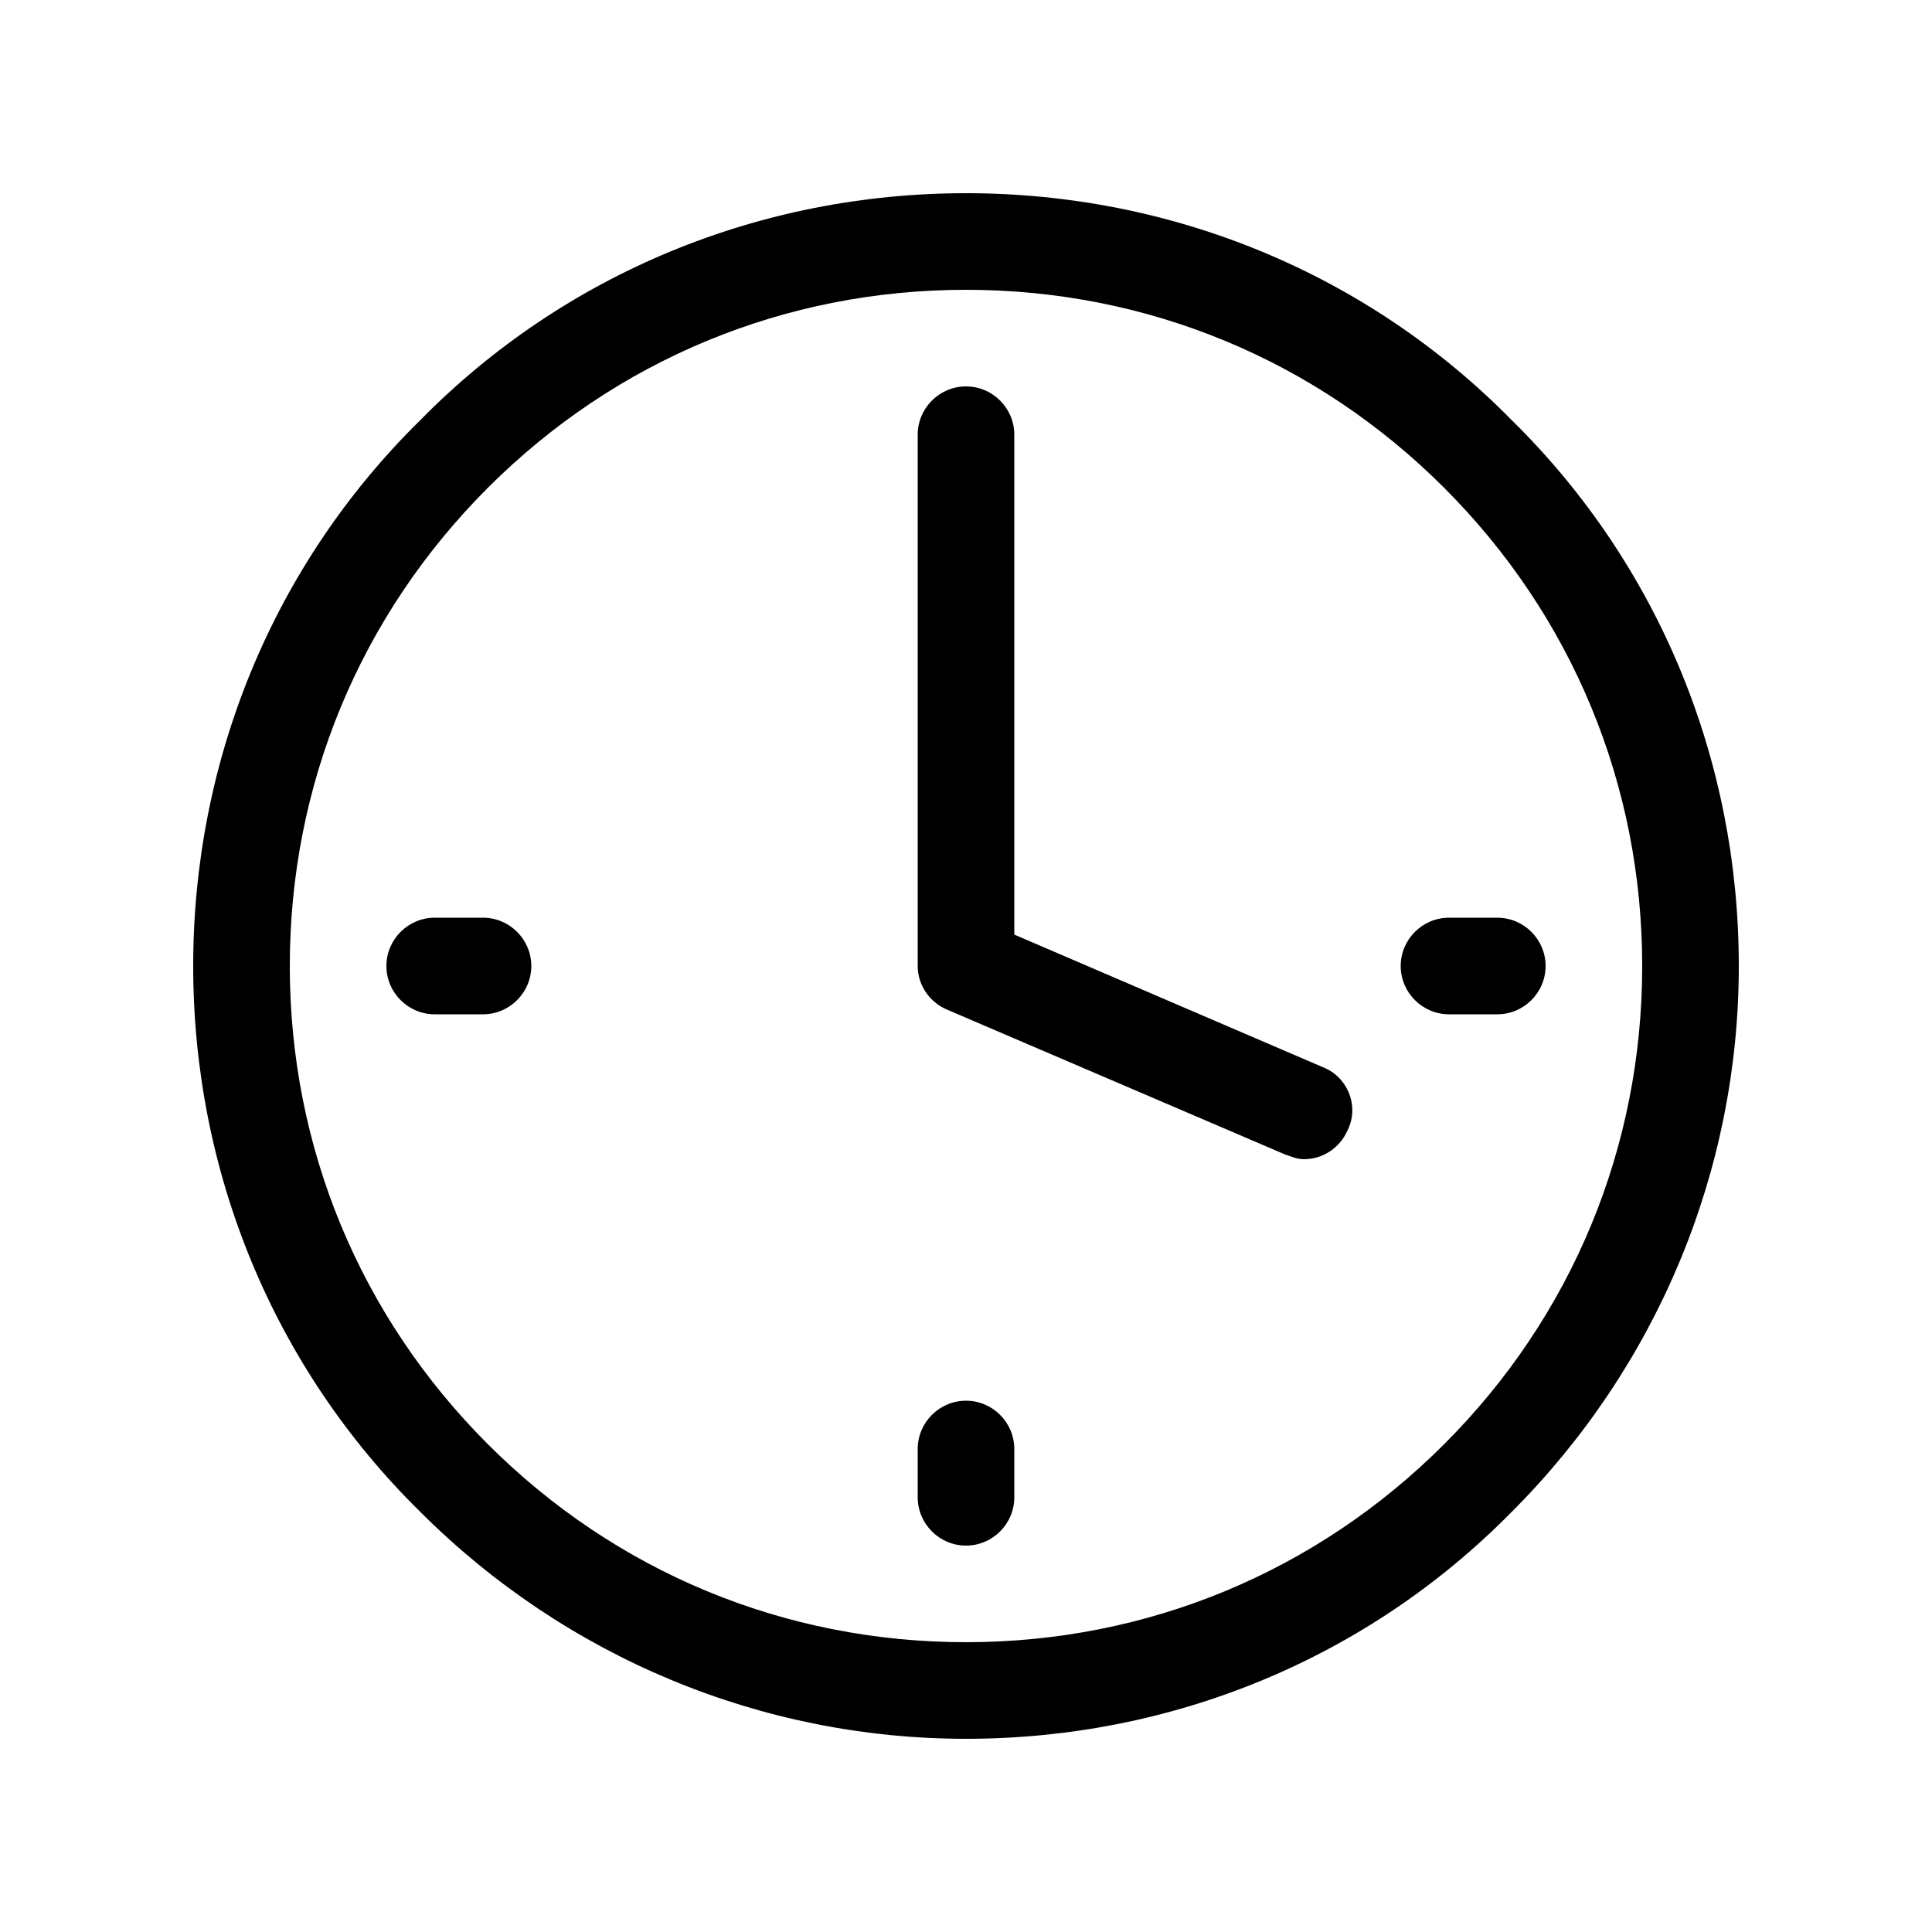 <?xml version="1.0" standalone="no"?><!DOCTYPE svg PUBLIC "-//W3C//DTD SVG 1.1//EN" "http://www.w3.org/Graphics/SVG/1.1/DTD/svg11.dtd"><svg class="icon" width="64px" height="64.00px" viewBox="0 0 1024 1024" version="1.1" xmlns="http://www.w3.org/2000/svg"><path d="M512 102.4c-108.8 0-212.48 42.24-289.28 120.32C144.64 299.52 102.4 403.2 102.4 512s42.24 212.48 120.32 289.28c76.8 76.8 180.48 120.32 289.28 120.32s212.48-42.24 289.28-120.32c76.8-76.8 120.32-180.48 120.32-289.28s-42.24-212.48-120.32-289.28C724.48 144.64 620.8 102.4 512 102.4zM765.44 765.44C697.6 833.28 608 870.4 512 870.4c-96 0-185.6-37.12-253.44-104.96C190.72 697.6 153.6 608 153.6 512s37.12-185.6 104.96-253.44C326.4 190.72 416 153.6 512 153.6c96 0 185.6 37.12 253.44 104.96C833.28 326.4 870.4 416 870.4 512S833.28 697.6 765.44 765.44z"  /><path d="M701.44 565.76 537.6 495.36 537.6 230.4c0-14.08-11.52-25.6-25.6-25.6-14.08 0-25.6 11.52-25.6 25.6l0 281.6c0 10.24 6.4 19.2 15.36 23.04l179.2 76.8c3.84 1.28 6.4 2.56 10.24 2.56 10.24 0 19.2-6.4 23.04-15.36C720.64 586.24 714.24 570.88 701.44 565.76z"  /><path d="M256 486.4l-25.6 0c-14.08 0-25.6 11.52-25.6 25.6s11.52 25.6 25.6 25.6l25.6 0c14.08 0 25.6-11.52 25.6-25.6S270.08 486.4 256 486.4z"  /><path d="M742.4 512c0 14.08 11.52 25.6 25.6 25.6l25.6 0c14.08 0 25.6-11.52 25.6-25.6s-11.52-25.6-25.6-25.6l-25.6 0C753.92 486.4 742.4 497.92 742.4 512z"  /><path d="M512 742.4c-14.08 0-25.6 11.52-25.6 25.6l0 25.6c0 14.08 11.52 25.6 25.6 25.6 14.08 0 25.6-11.52 25.6-25.6l0-25.6C537.6 753.92 526.08 742.4 512 742.4z"  /></svg>